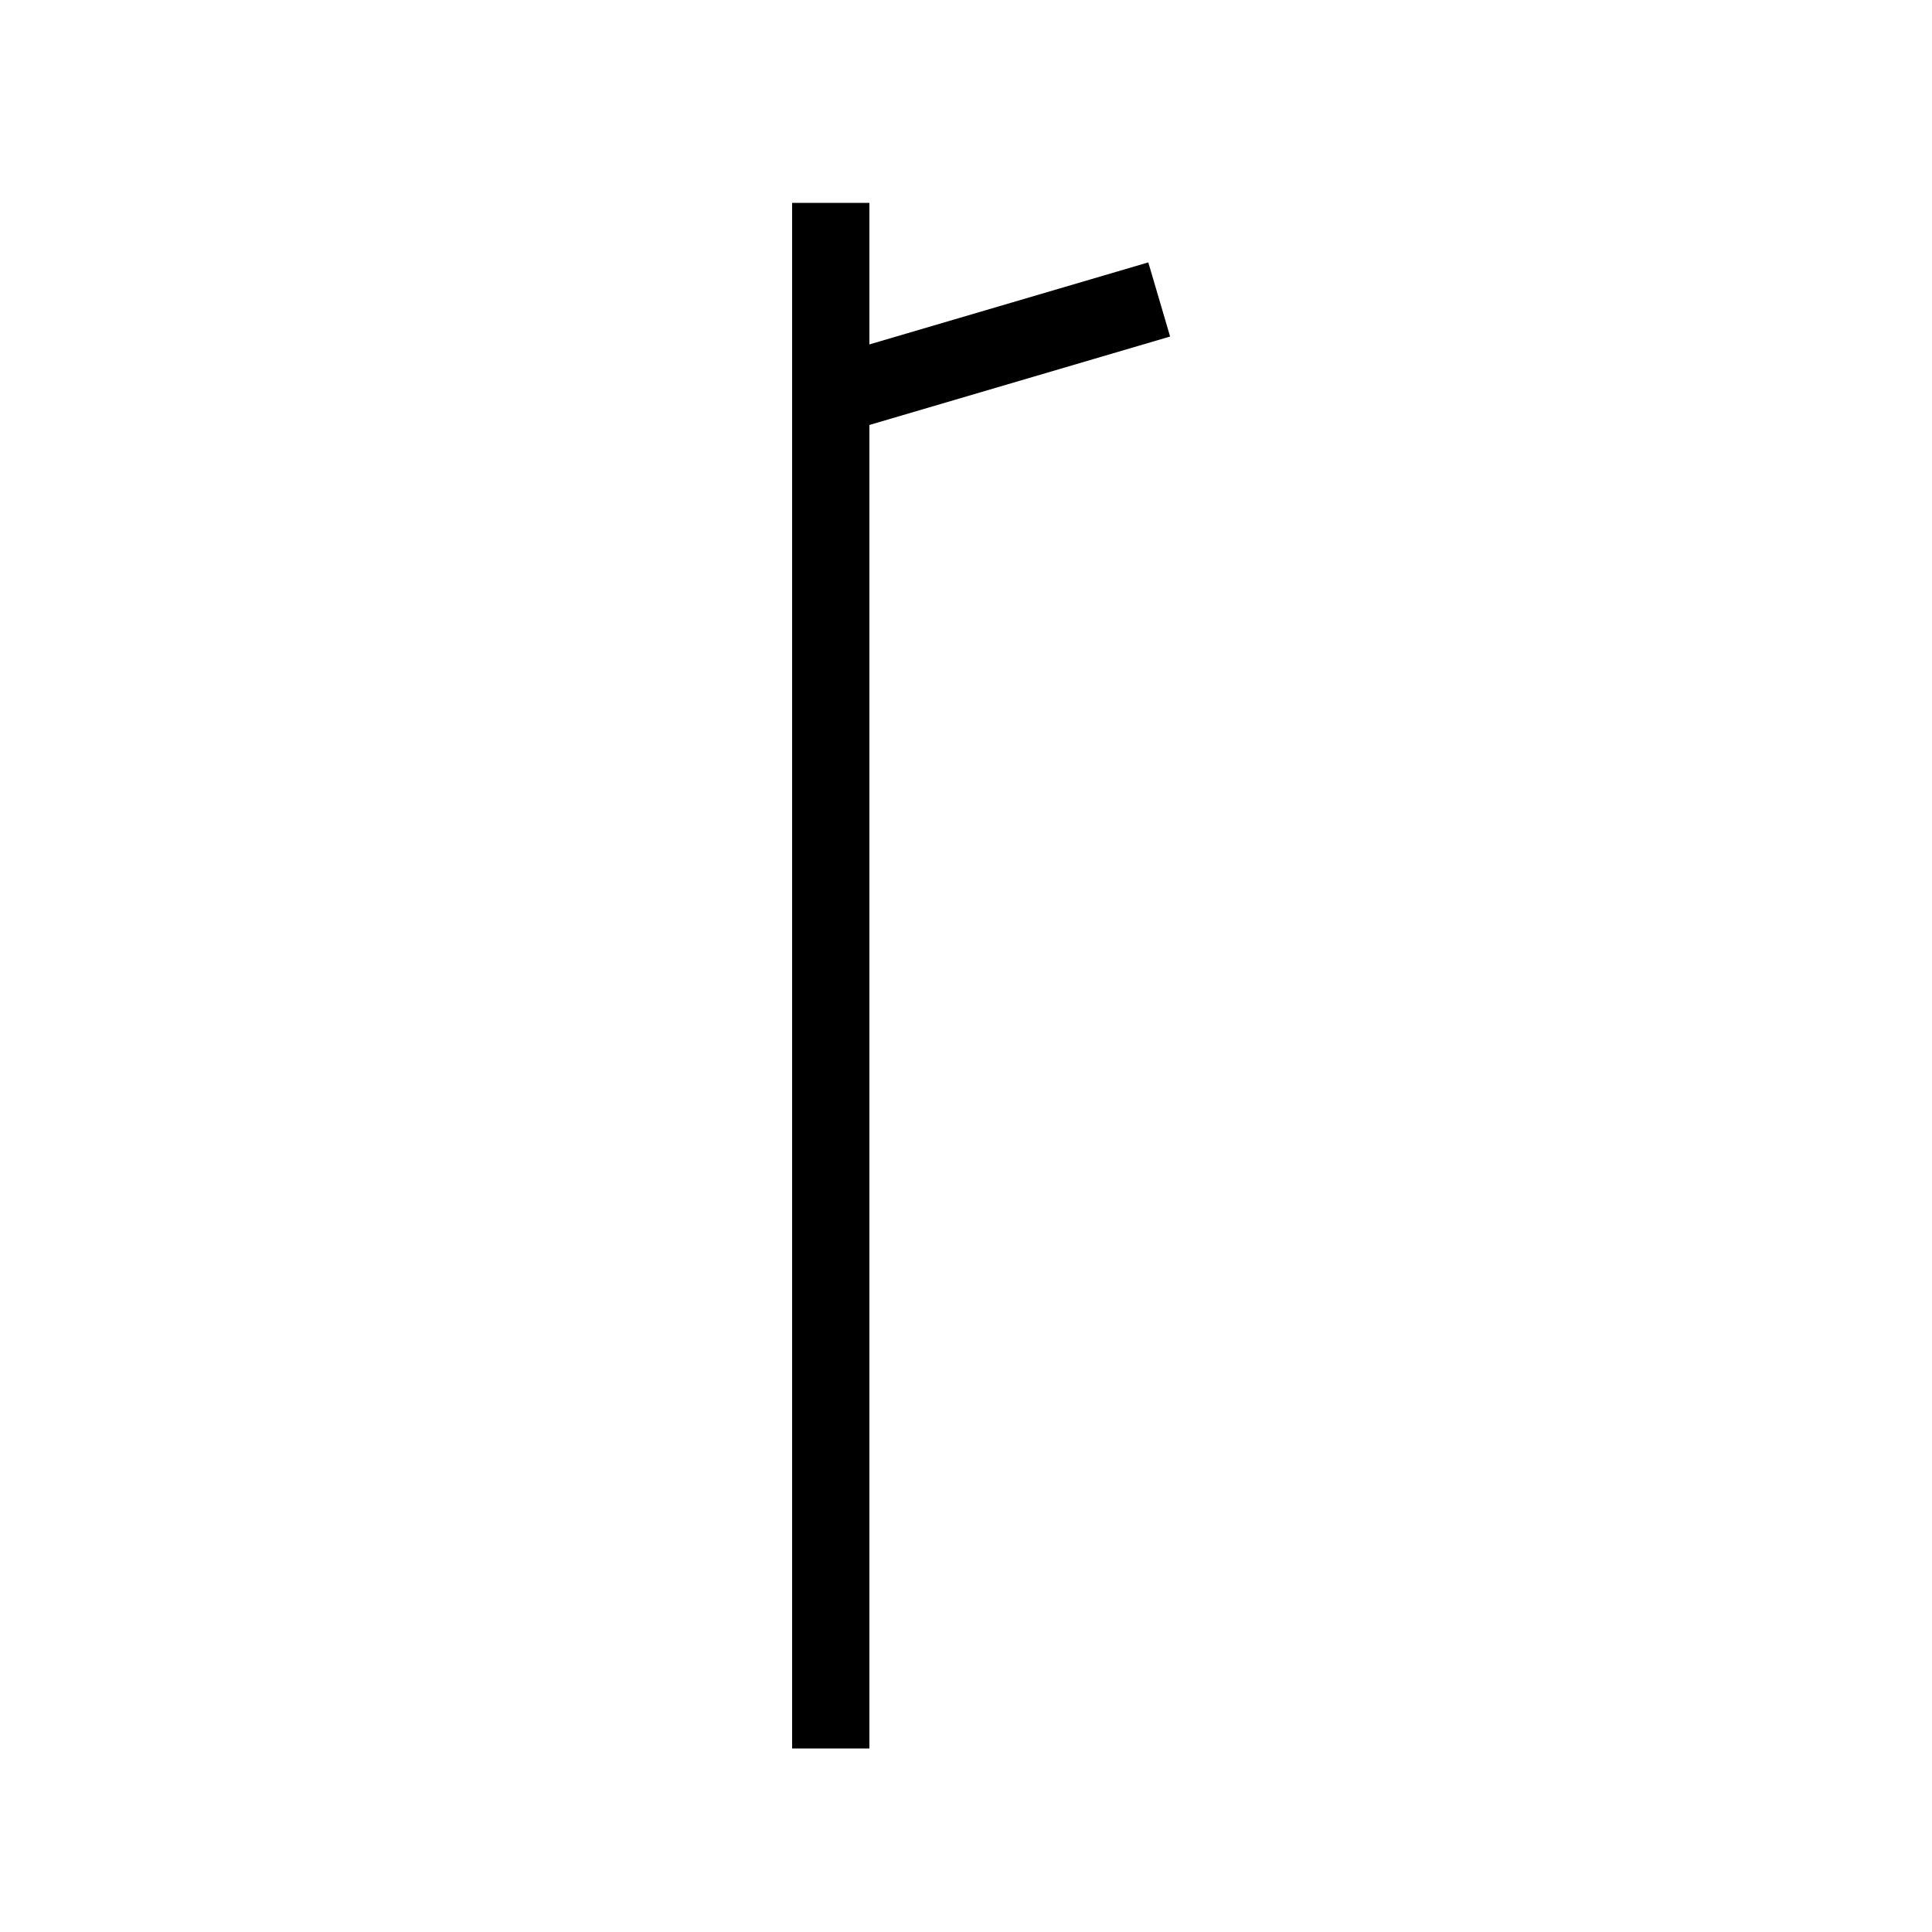 <?xml version="1.0" encoding="UTF-8" standalone="no"?>
<svg
   xmlns:dc="http://purl.org/dc/elements/1.1/"
   xmlns:cc="http://creativecommons.org/ns#"
   xmlns:rdf="http://www.w3.org/1999/02/22-rdf-syntax-ns#"
   xmlns:svg="http://www.w3.org/2000/svg"
   xmlns="http://www.w3.org/2000/svg"
   xmlns:sodipodi="http://sodipodi.sourceforge.net/DTD/sodipodi-0.dtd"
   xmlns:inkscape="http://www.inkscape.org/namespaces/inkscape"
   version="1.1"
   width="200"
   height="200"
   viewBox="-48 -33 50 50"
   id="svg2"
   inkscape:version="0.48.4 r9939"
   sodipodi:docname="Symbol_wind_speed_01.svg">
  <defs
     id="defs13" />
  <sodipodi:namedview
     pagecolor="#ffffff"
     bordercolor="#666666"
     borderopacity="1"
     objecttolerance="10"
     gridtolerance="10"
     guidetolerance="10"
     inkscape:pageopacity="0"
     inkscape:pageshadow="2"
     inkscape:window-width="1280"
     inkscape:window-height="957"
     id="namedview11"
     showgrid="false"
     inkscape:zoom="1.18"
     inkscape:cx="100"
     inkscape:cy="100"
     inkscape:window-x="-8"
     inkscape:window-y="-8"
     inkscape:window-maximized="1"
     inkscape:current-layer="svg2" />
  <desc
     id="en">Observed wind speed: 3–7 knots</desc>
  <g
     style="fill:none;stroke:#000000;stroke-width:2"
     id="g5"
     transform="matrix(0,1,-1,0,-26.5,12.25)">
    <path
       d="M 0,0 H -40"
       id="path7"
       inkscape:connector-curvature="0" />
    <path
       d="m -35,0 -2.5,-8.5"
       id="path9"
       inkscape:connector-curvature="0" />
  </g>
</svg>
